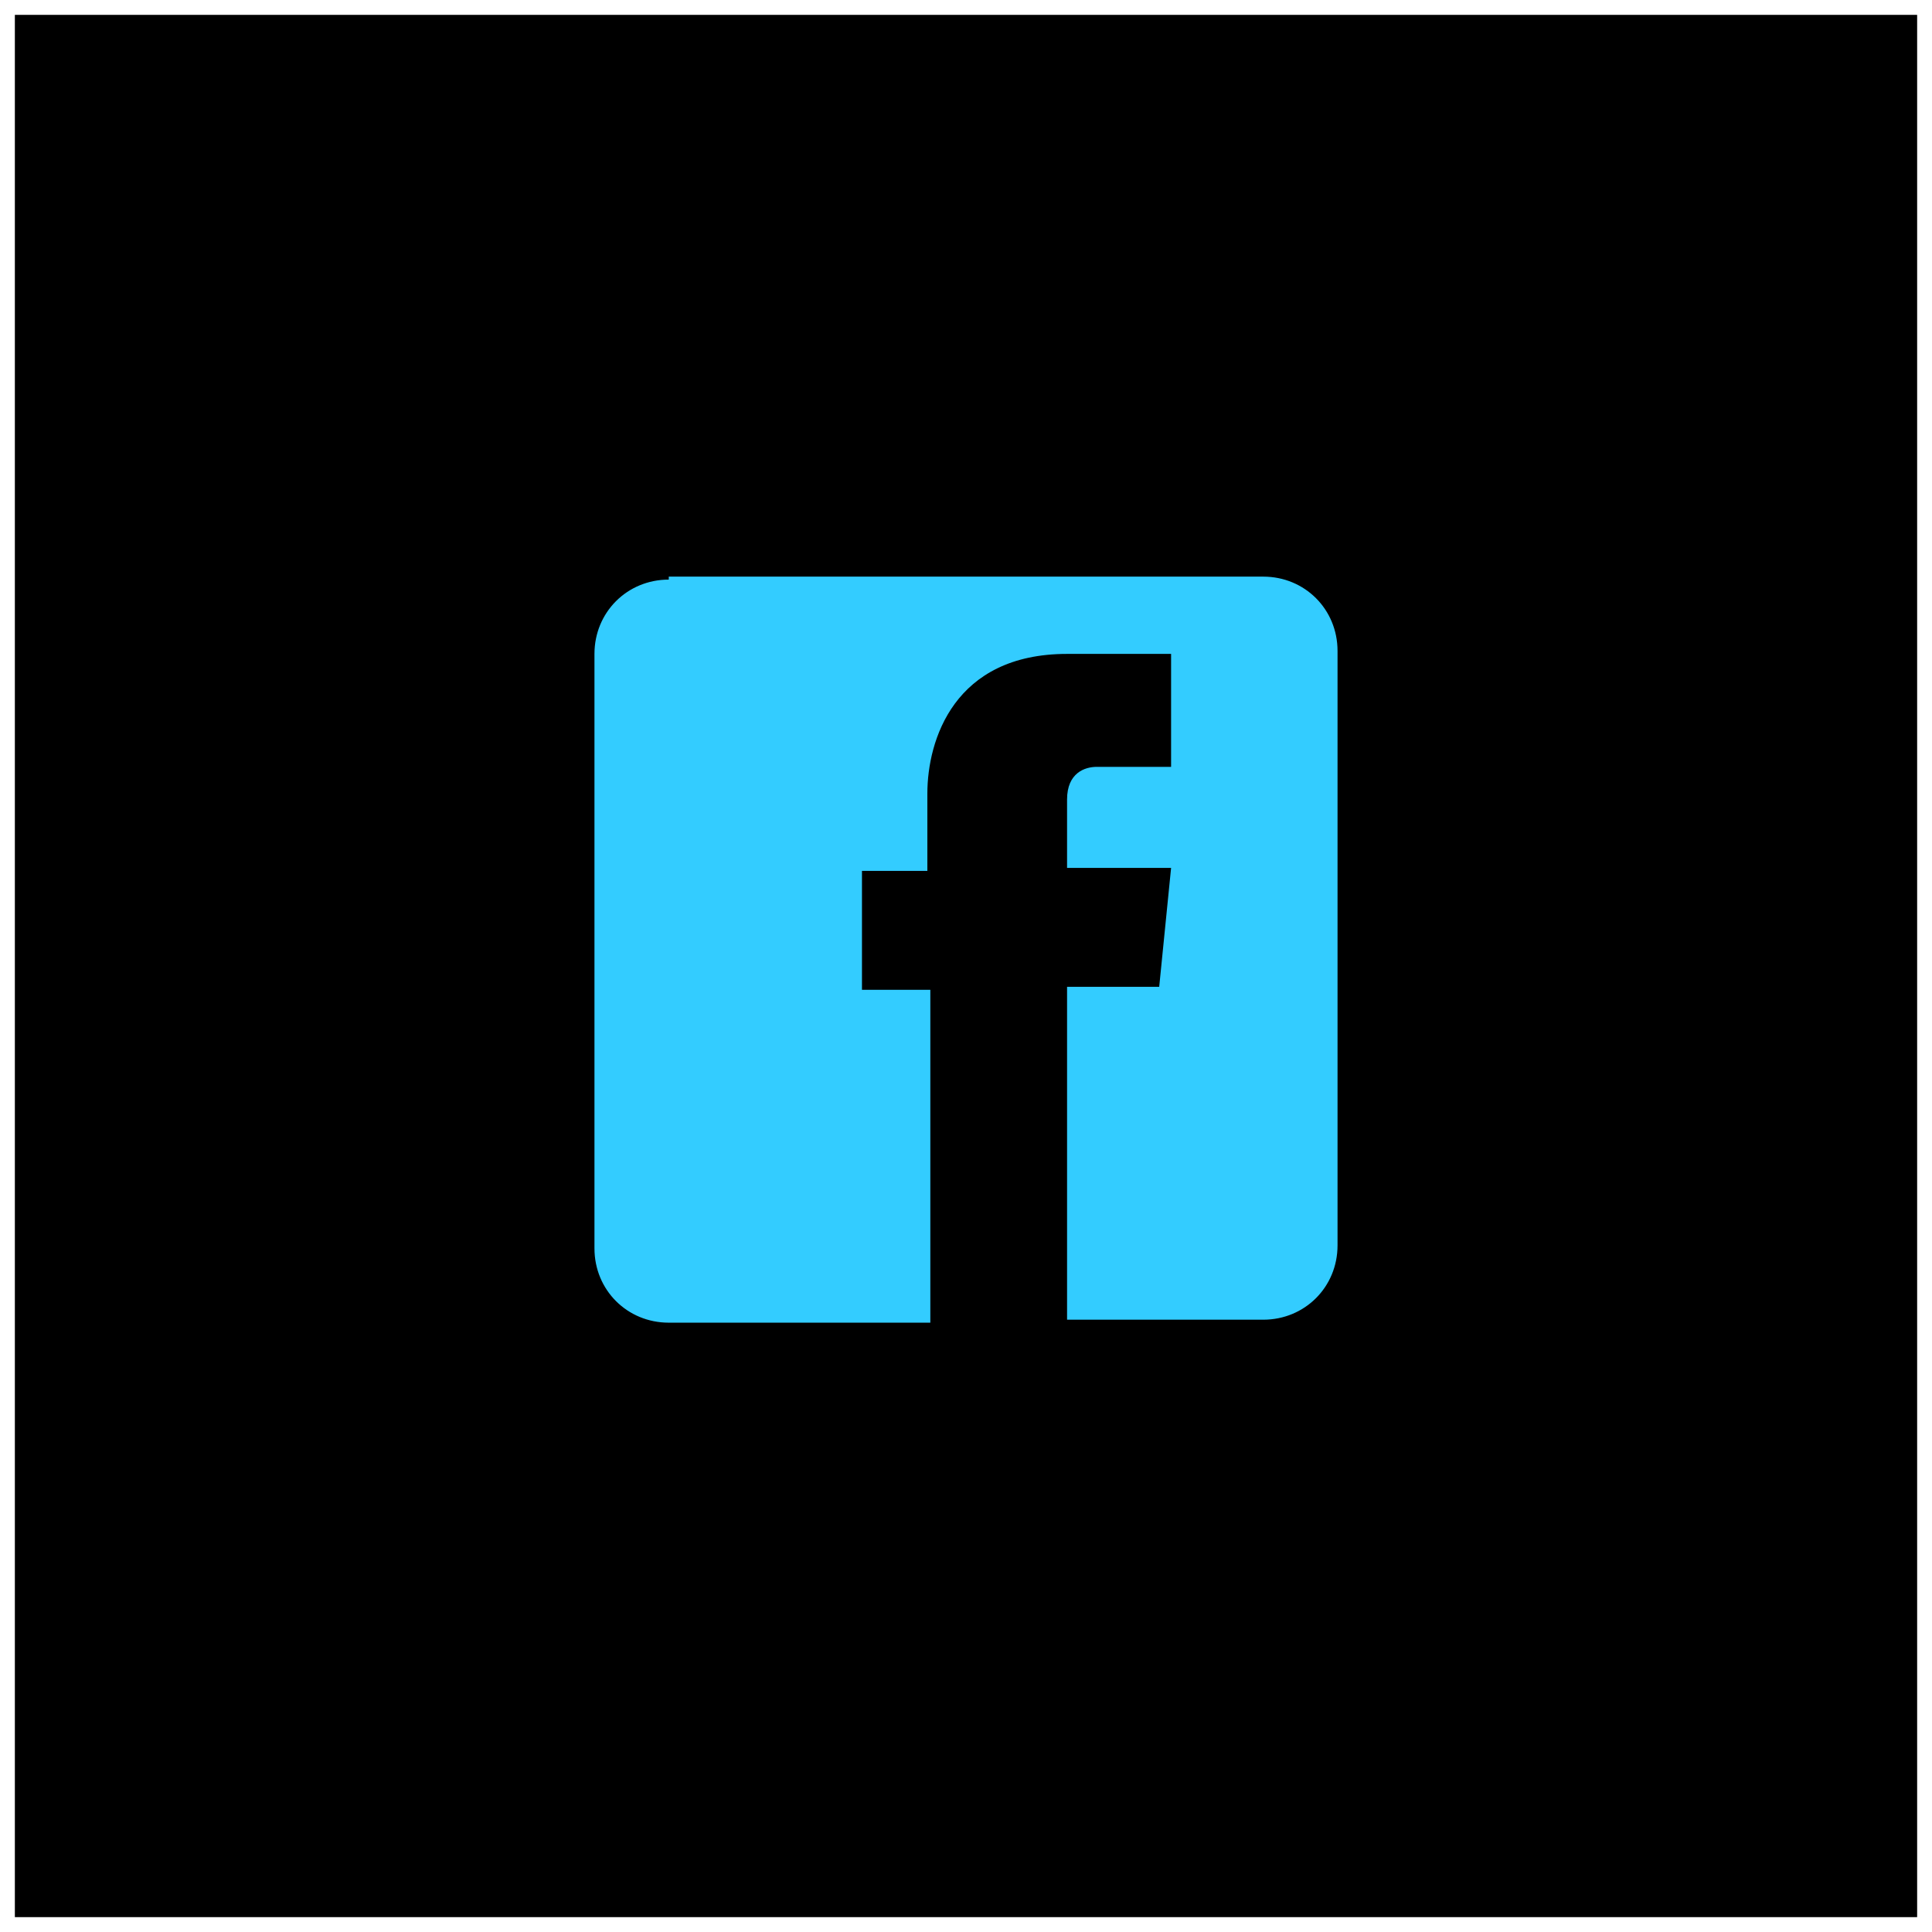 <?xml version="1.0" encoding="utf-8"?>
<!-- Generator: Adobe Illustrator 11.0, SVG Export Plug-In  -->
<!DOCTYPE svg PUBLIC "-//W3C//DTD SVG 1.0//EN"    "http://www.w3.org/TR/2001/REC-SVG-20010904/DTD/svg10.dtd">
<svg  xmlns="http://www.w3.org/2000/svg" xmlns:xlink="http://www.w3.org/1999/xlink" xmlns:a="http://ns.adobe.com/AdobeSVGViewerExtensions/3.0/"
	 width="65" height="65" viewBox="-0.5 -0.5 65 65" xml:space="preserve">
	<defs>
	</defs>
	<g>
		<rect id="rect3376_1_" width="64" height="64"/> 
		<path id="rect2995_1_" fill="#33CCFF" d="M22,19c-1.4,0-2.5,1.1-2.5,2.5v20c0,1.4,1.1,2.5,2.5,2.5h8.8V32.8
			H28.5v-4h2.2v-2.6c0-1.8,0.9-4.7,4.7-4.7h3.5v3.8h-2.5c-0.4,0-1,0.2-1,1.1v2.3h3.5l-0.4,4
			h-3.1v11.2H42c1.4,0,2.5-1.101,2.5-2.5V21.4c0-1.4-1.1-2.5-2.5-2.5H22V19z"/>
	</g>
</svg>
